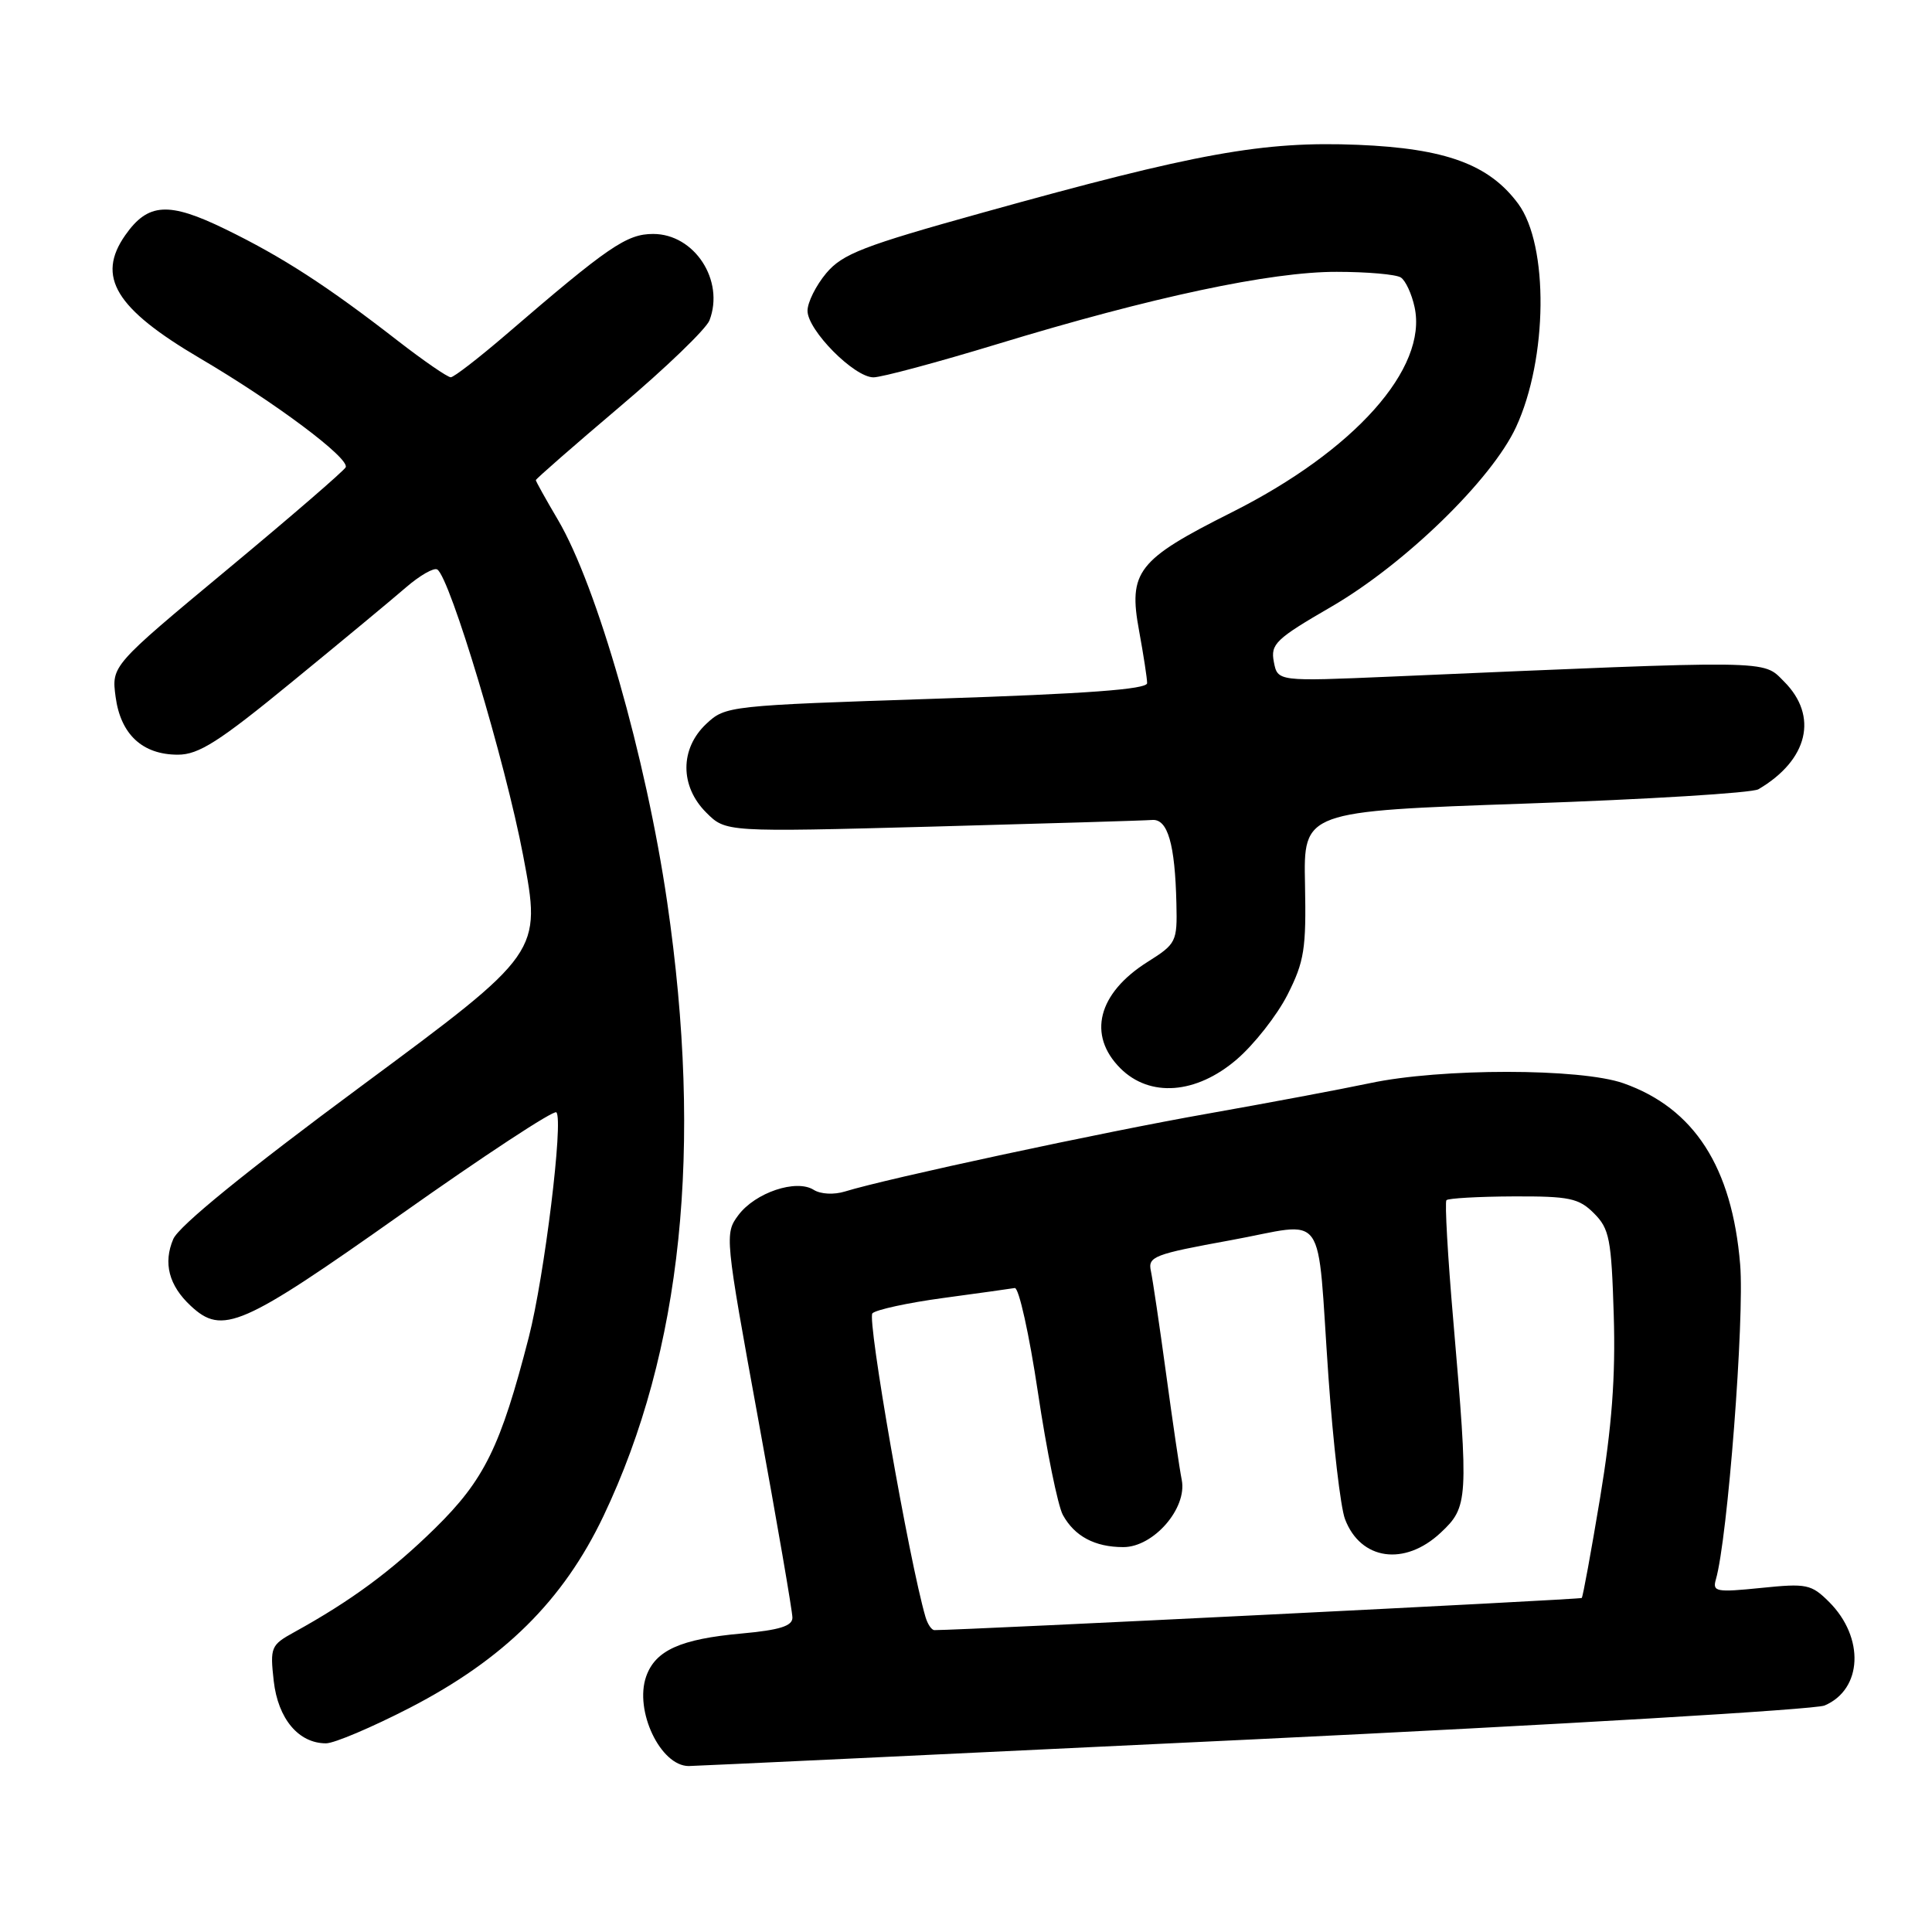 <?xml version="1.0" encoding="UTF-8" standalone="no"?>
<!DOCTYPE svg PUBLIC "-//W3C//DTD SVG 1.1//EN" "http://www.w3.org/Graphics/SVG/1.1/DTD/svg11.dtd" >
<svg xmlns="http://www.w3.org/2000/svg" xmlns:xlink="http://www.w3.org/1999/xlink" version="1.1" viewBox="0 0 256 256">
 <g >
 <path fill="currentColor"
d=" M 166.00 230.48 C 206.43 228.54 240.52 226.52 241.76 225.99 C 246.79 223.86 247.09 217.00 242.38 212.28 C 240.00 209.91 239.40 209.79 233.34 210.41 C 227.41 211.01 226.89 210.92 227.36 209.29 C 228.92 203.95 231.17 174.68 230.58 167.55 C 229.51 154.64 224.49 146.85 215.12 143.54 C 209.41 141.53 190.92 141.52 181.50 143.53 C 177.65 144.34 167.97 146.16 160.00 147.57 C 146.28 149.98 117.47 156.17 111.96 157.88 C 110.50 158.33 108.74 158.24 107.82 157.66 C 105.50 156.20 100.08 158.02 97.84 161.01 C 96.01 163.46 96.05 163.86 100.49 188.18 C 102.97 201.75 105.00 213.52 105.00 214.35 C 105.00 215.46 103.30 215.99 98.25 216.45 C 90.16 217.18 86.84 218.68 85.62 222.14 C 84.03 226.66 87.51 233.99 91.25 234.01 C 91.94 234.01 125.58 232.42 166.00 230.48 Z  M 54.29 226.30 C 66.78 219.85 74.63 212.08 79.96 200.89 C 90.38 179.00 93.17 152.16 88.40 119.50 C 85.61 100.40 79.11 77.67 73.93 68.88 C 72.32 66.15 71.00 63.78 71.00 63.62 C 71.00 63.46 76.00 59.09 82.11 53.91 C 88.23 48.74 93.58 43.58 94.01 42.45 C 96.04 37.16 92.02 31.00 86.55 31.00 C 83.04 31.00 80.63 32.65 67.00 44.38 C 63.42 47.45 60.15 49.98 59.73 49.99 C 59.30 49.99 56.15 47.82 52.73 45.17 C 43.35 37.88 37.39 34.03 29.85 30.36 C 22.34 26.70 19.61 26.87 16.60 31.16 C 12.74 36.67 15.29 40.88 26.49 47.47 C 36.46 53.33 46.30 60.69 45.81 61.91 C 45.64 62.33 38.58 68.43 30.13 75.45 C 14.77 88.22 14.77 88.22 15.32 92.35 C 15.99 97.32 18.88 100.00 23.57 100.00 C 26.33 100.00 29.02 98.29 38.71 90.34 C 45.20 85.03 51.99 79.40 53.81 77.82 C 55.63 76.25 57.49 75.18 57.94 75.46 C 59.62 76.50 66.97 100.97 69.32 113.37 C 71.76 126.23 71.76 126.23 47.93 143.87 C 32.64 155.18 23.69 162.46 22.96 164.18 C 21.60 167.36 22.38 170.34 25.27 173.03 C 29.47 176.95 32.00 175.85 53.16 160.89 C 64.13 153.13 73.38 147.05 73.72 147.39 C 74.69 148.35 72.14 169.13 70.07 177.18 C 66.33 191.71 64.19 196.08 57.63 202.52 C 51.87 208.17 46.50 212.13 38.97 216.28 C 35.90 217.97 35.77 218.27 36.27 222.74 C 36.84 227.75 39.56 231.00 43.20 231.00 C 44.29 231.00 49.28 228.88 54.29 226.30 Z  M 163.86 140.39 C 166.18 138.40 169.21 134.54 170.60 131.81 C 172.83 127.40 173.09 125.75 172.92 117.17 C 172.72 107.50 172.72 107.50 202.11 106.48 C 218.27 105.92 232.18 105.07 233.00 104.58 C 239.59 100.71 240.98 94.88 236.39 90.30 C 233.51 87.42 235.40 87.45 184.40 89.65 C 169.29 90.30 169.29 90.30 168.79 87.70 C 168.34 85.34 169.03 84.67 176.40 80.40 C 186.15 74.74 197.66 63.55 200.88 56.60 C 205.09 47.52 205.23 32.50 201.17 27.00 C 197.32 21.79 191.56 19.67 179.94 19.19 C 167.38 18.68 158.62 20.26 130.23 28.17 C 114.37 32.58 111.64 33.64 109.48 36.20 C 108.12 37.83 107.00 40.06 107.00 41.18 C 107.00 43.75 113.18 50.00 115.74 50.00 C 116.80 50.00 124.18 48.02 132.13 45.60 C 152.60 39.36 168.40 36.00 177.12 36.02 C 181.18 36.02 185.01 36.36 185.62 36.77 C 186.24 37.17 187.06 38.94 187.44 40.70 C 189.20 48.82 179.47 59.73 163.17 67.91 C 150.70 74.17 149.48 75.74 150.94 83.61 C 151.52 86.78 152.00 89.89 152.00 90.52 C 152.00 91.34 143.94 91.93 124.08 92.58 C 96.50 93.49 96.13 93.53 93.58 95.92 C 90.08 99.21 90.08 104.18 93.58 107.67 C 96.17 110.26 96.17 110.26 123.53 109.53 C 138.58 109.12 151.69 108.73 152.66 108.65 C 154.73 108.48 155.70 111.83 155.88 119.74 C 156.00 124.80 155.87 125.06 152.04 127.47 C 145.47 131.62 144.06 137.15 148.45 141.55 C 152.36 145.45 158.49 144.99 163.86 140.39 Z  M 122.63 214.25 C 120.47 206.86 114.86 174.74 115.60 174.02 C 116.09 173.54 120.32 172.62 124.99 171.99 C 129.66 171.36 133.93 170.76 134.46 170.67 C 135.00 170.58 136.38 176.80 137.53 184.50 C 138.68 192.20 140.17 199.50 140.83 200.73 C 142.38 203.56 145.07 205.00 148.85 205.00 C 152.85 205.00 157.32 199.86 156.59 196.11 C 156.30 194.68 155.37 188.32 154.51 182.00 C 153.65 175.68 152.74 169.56 152.50 168.42 C 152.08 166.50 152.89 166.19 163.05 164.34 C 176.08 161.97 174.43 159.66 176.03 182.50 C 176.65 191.30 177.63 199.75 178.22 201.29 C 180.28 206.73 186.11 207.57 190.89 203.10 C 194.56 199.67 194.61 198.77 192.57 175.00 C 191.83 166.47 191.43 159.29 191.66 159.03 C 191.90 158.78 195.89 158.55 200.52 158.53 C 207.96 158.50 209.20 158.76 211.21 160.77 C 213.26 162.82 213.52 164.17 213.83 174.27 C 214.08 182.43 213.58 189.05 212.02 198.48 C 210.83 205.63 209.74 211.59 209.59 211.74 C 209.39 211.94 127.93 215.99 123.82 216.00 C 123.44 216.00 122.91 215.21 122.63 214.25 Z "/>
</g>
</svg>